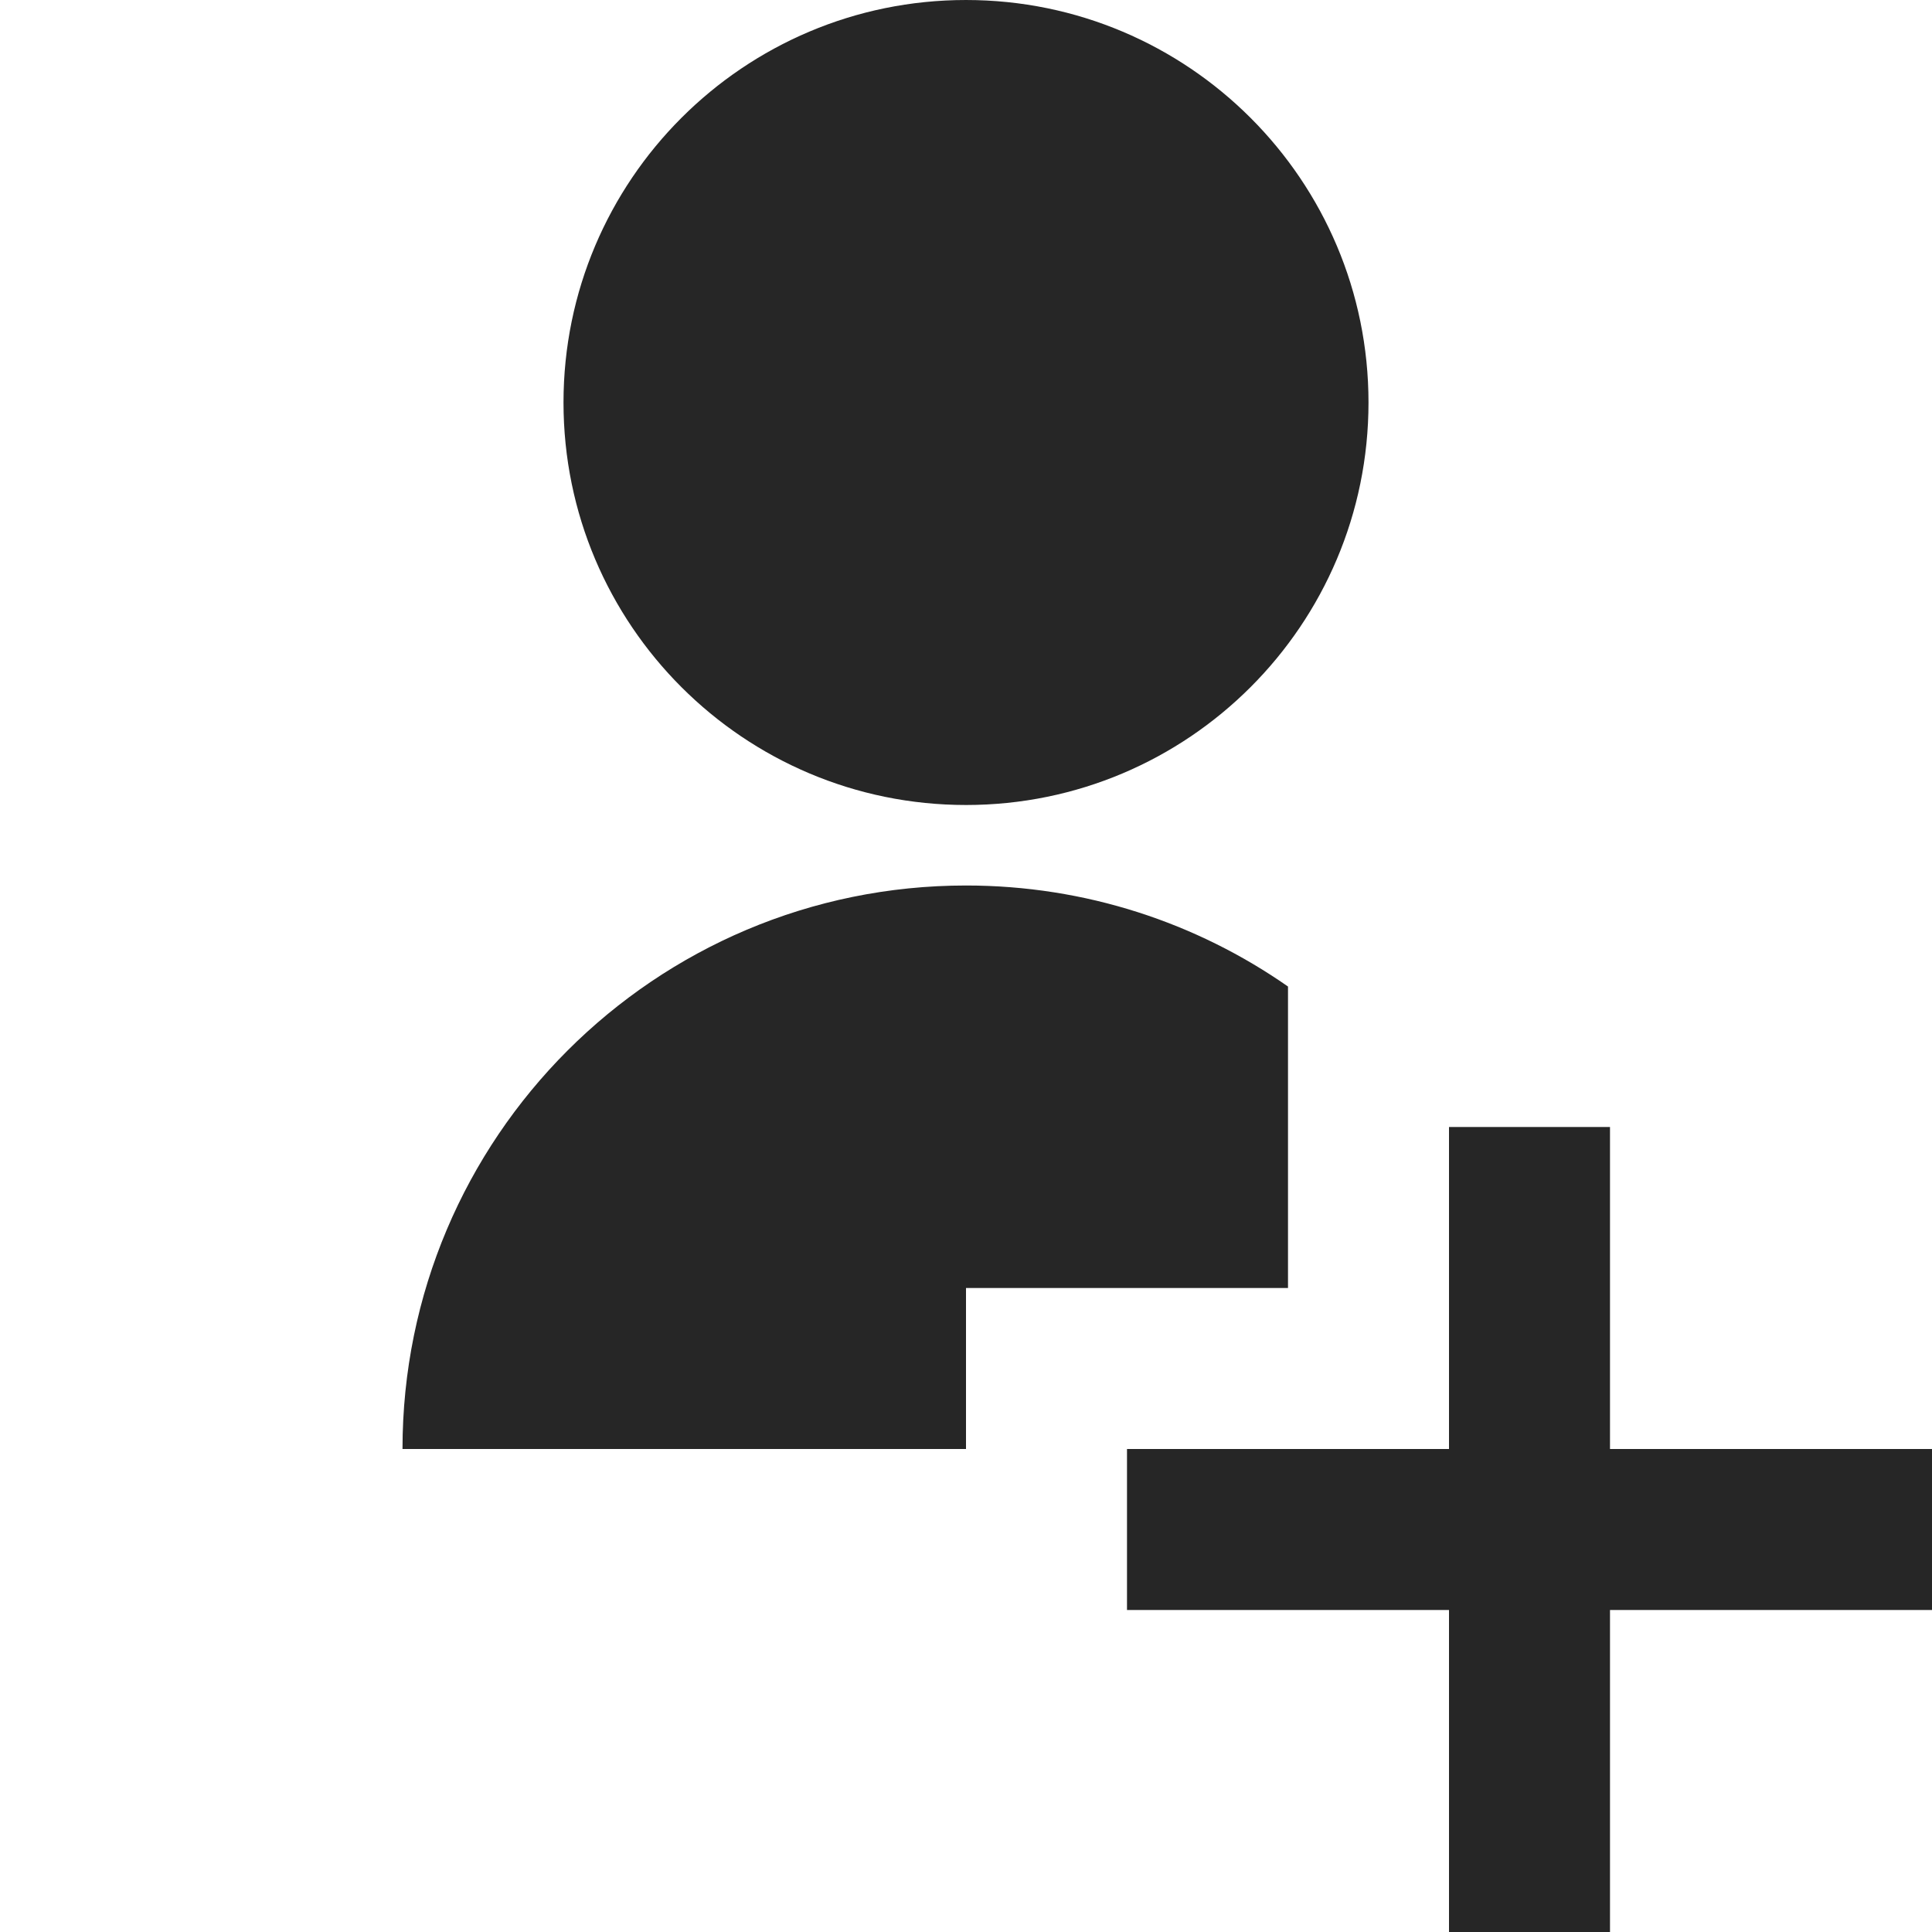 <svg xmlns="http://www.w3.org/2000/svg" width="24" height="24" fill="none" viewBox="0 0 24 24"><path fill="#262626" fill-rule="evenodd" d="M12 10c2.761 0 5-2.239 5-5s-2.239-5-5-5C9.239 0 7 2.239 7 5s2.239 5 5 5Zm0 6h4v-3.745C14.866 11.464 13.487 11 12 11c-3.866 0-7 3.134-7 7h7v-2Zm6 2h-4v2h4v4h2v-4h4v-2h-4v-4h-2v4Z" clip-rule="evenodd"/></svg>